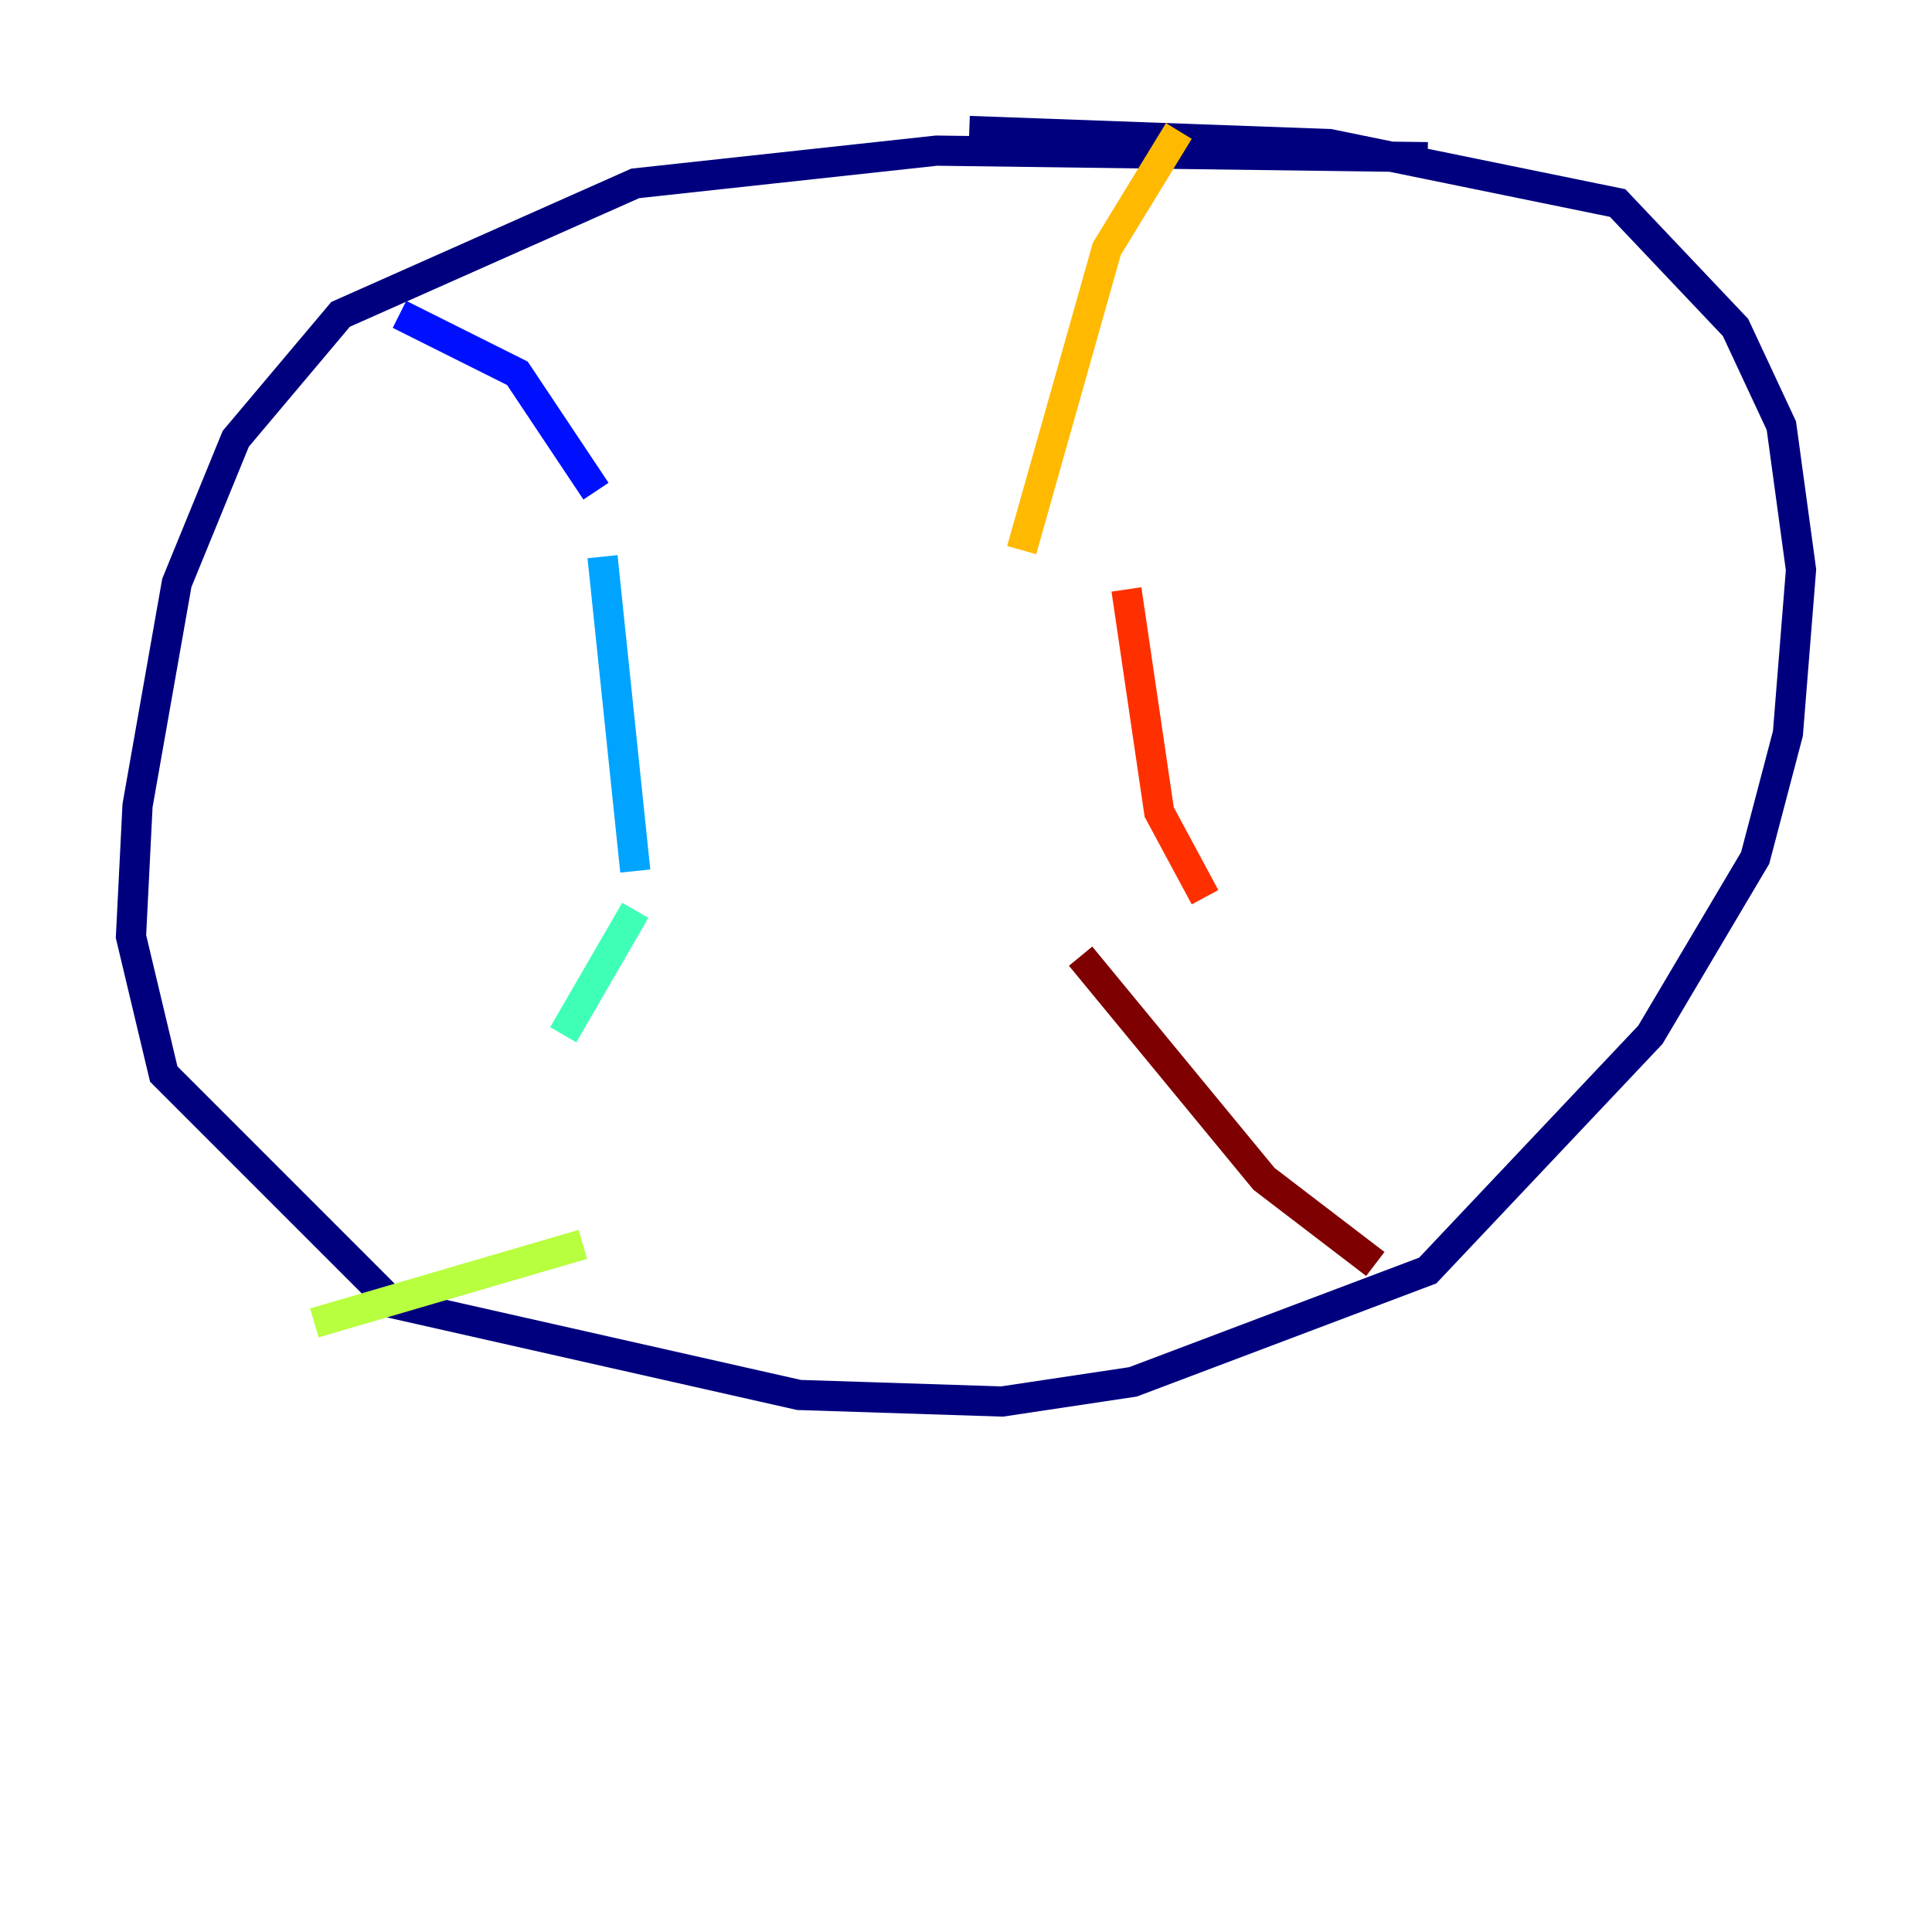 <?xml version="1.0" encoding="utf-8" ?>
<svg baseProfile="tiny" height="128" version="1.2" viewBox="0,0,128,128" width="128" xmlns="http://www.w3.org/2000/svg" xmlns:ev="http://www.w3.org/2001/xml-events" xmlns:xlink="http://www.w3.org/1999/xlink"><defs /><polyline fill="none" points="94.59,10.414 62.047,9.98 42.088,12.149 22.563,20.827 15.62,29.071 11.715,38.617 9.112,53.37 8.678,62.047 10.848,71.159 26.034,86.346 52.936,92.42 66.386,92.854 75.064,91.552 94.59,84.176 109.342,68.556 116.285,56.841 118.454,48.597 119.322,37.749 118.02,28.203 114.983,21.695 107.173,13.451 88.081,9.546 64.217,8.678" stroke="#00007f" stroke-width="2" /><polyline fill="none" points="26.468,20.827 34.278,24.732 39.485,32.542" stroke="#0010ff" stroke-width="2" /><polyline fill="none" points="39.919,36.881 42.088,57.709" stroke="#00a4ff" stroke-width="2" /><polyline fill="none" points="42.088,60.312 37.315,68.556" stroke="#3fffb7" stroke-width="2" /><polyline fill="none" points="38.617,82.441 20.827,87.647" stroke="#b7ff3f" stroke-width="2" /><polyline fill="none" points="78.102,8.678 73.329,16.488 67.688,36.447" stroke="#ffb900" stroke-width="2" /><polyline fill="none" points="74.63,39.051 76.8,53.803 79.837,59.444" stroke="#ff3000" stroke-width="2" /><polyline fill="none" points="71.593,63.349 83.742,78.102 91.119,83.742" stroke="#7f0000" stroke-width="2" /></svg>